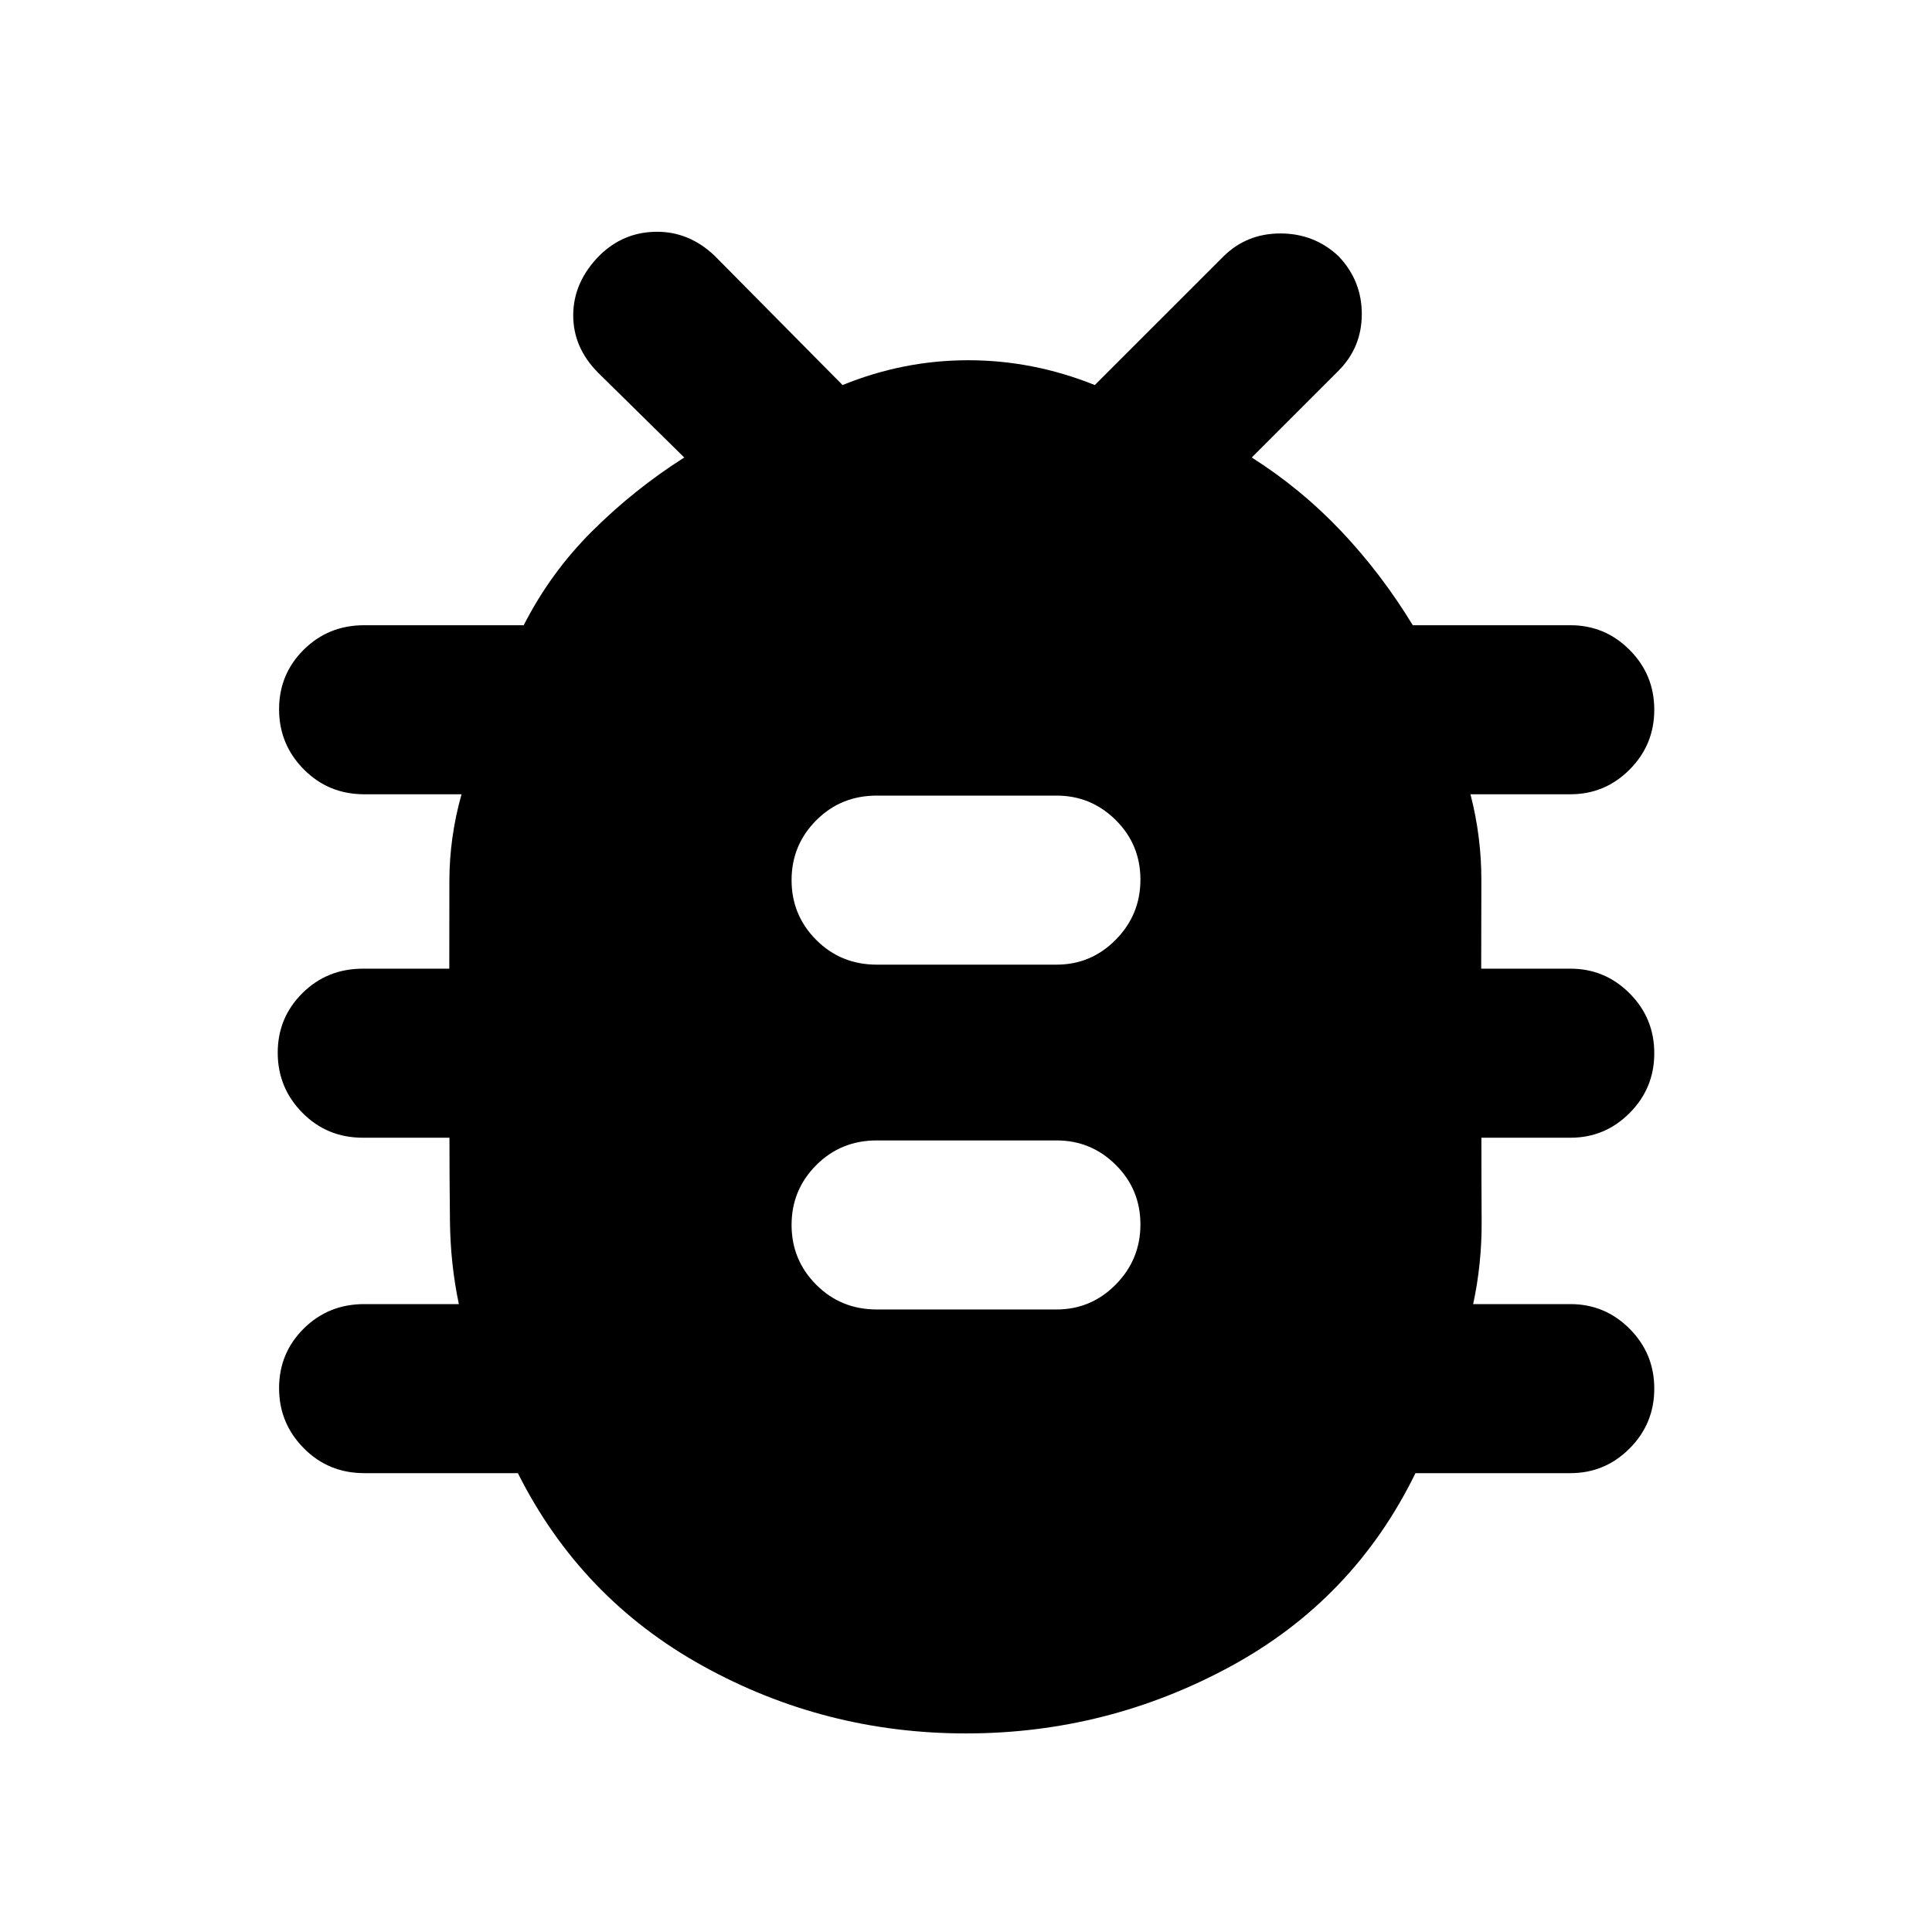 <svg xmlns="http://www.w3.org/2000/svg" height="40" viewBox="0 -960 960 960" width="40"><path d="M480-98.67q-70.25 0-130.87-33.59-60.62-33.58-91.8-95.74H181q-17.83 0-30.08-12.41-12.25-12.4-12.25-29.83t12.25-29.59Q163.17-312 181-312h47q-4.17-19.83-4.42-41.11t-.25-41.56h-43q-17.83 0-30.08-12.4Q138-419.48 138-436.91q0-17.42 12.25-29.59 12.25-12.17 30.08-12.17h42.92q0-22 .04-43.66.04-21.67 6.04-43H181q-17.83 0-30.08-12.41t-12.25-29.83q0-17.43 12.25-29.6 12.25-12.16 30.08-12.16h79.23q13.44-26.34 34.27-47Q315.33-717 340-732.67l-42.67-42q-12.66-12.66-12.5-29.02.17-16.36 13.12-29.41 11.81-11.57 28.1-11.73Q342.33-845 355-833l63.67 64.33Q448.93-781 481.13-781T544-768.67l63.67-63.66Q619.33-844 636.19-844t28.91 11.28q11.57 12.15 11.57 28.75 0 16.61-11.67 28.3l-43 43q24.67 15.67 44.6 36.78 19.94 21.11 35.4 46.56h78.33q17.19 0 29.43 12.28Q822-624.77 822-607.34t-12.24 29.72q-12.24 12.29-29.43 12.29h-49.66q5.5 21.33 5.41 43.11-.08 21.78-.08 43.55h44.33q17.19 0 29.43 12.29Q822-454.1 822-436.67q0 17.42-12.24 29.71t-29.43 12.29H736.1q0 20.45.12 41.56Q736.33-332 732-312h48.33q17.19 0 29.43 12.28Q822-287.43 822-270.01q0 17.43-12.24 29.72T780.33-228h-77q-30.66 62.82-91.98 96.08Q550.03-98.67 480-98.67Zm-44.33-210.66H525q17.18 0 29.42-12.41 12.25-12.41 12.25-29.83 0-17.43-12.25-29.6-12.24-12.16-29.42-12.16h-89.33q-17.84 0-30.09 12.28t-12.25 29.71q0 17.43 12.25 29.72t30.09 12.29Zm0-171.34H525q17.18 0 29.42-12.4 12.25-12.41 12.25-29.84 0-17.42-12.25-29.59-12.24-12.17-29.42-12.17h-89.33q-17.84 0-30.09 12.29-12.25 12.28-12.25 29.71 0 17.42 12.25 29.71t30.09 12.29Z"/></svg>